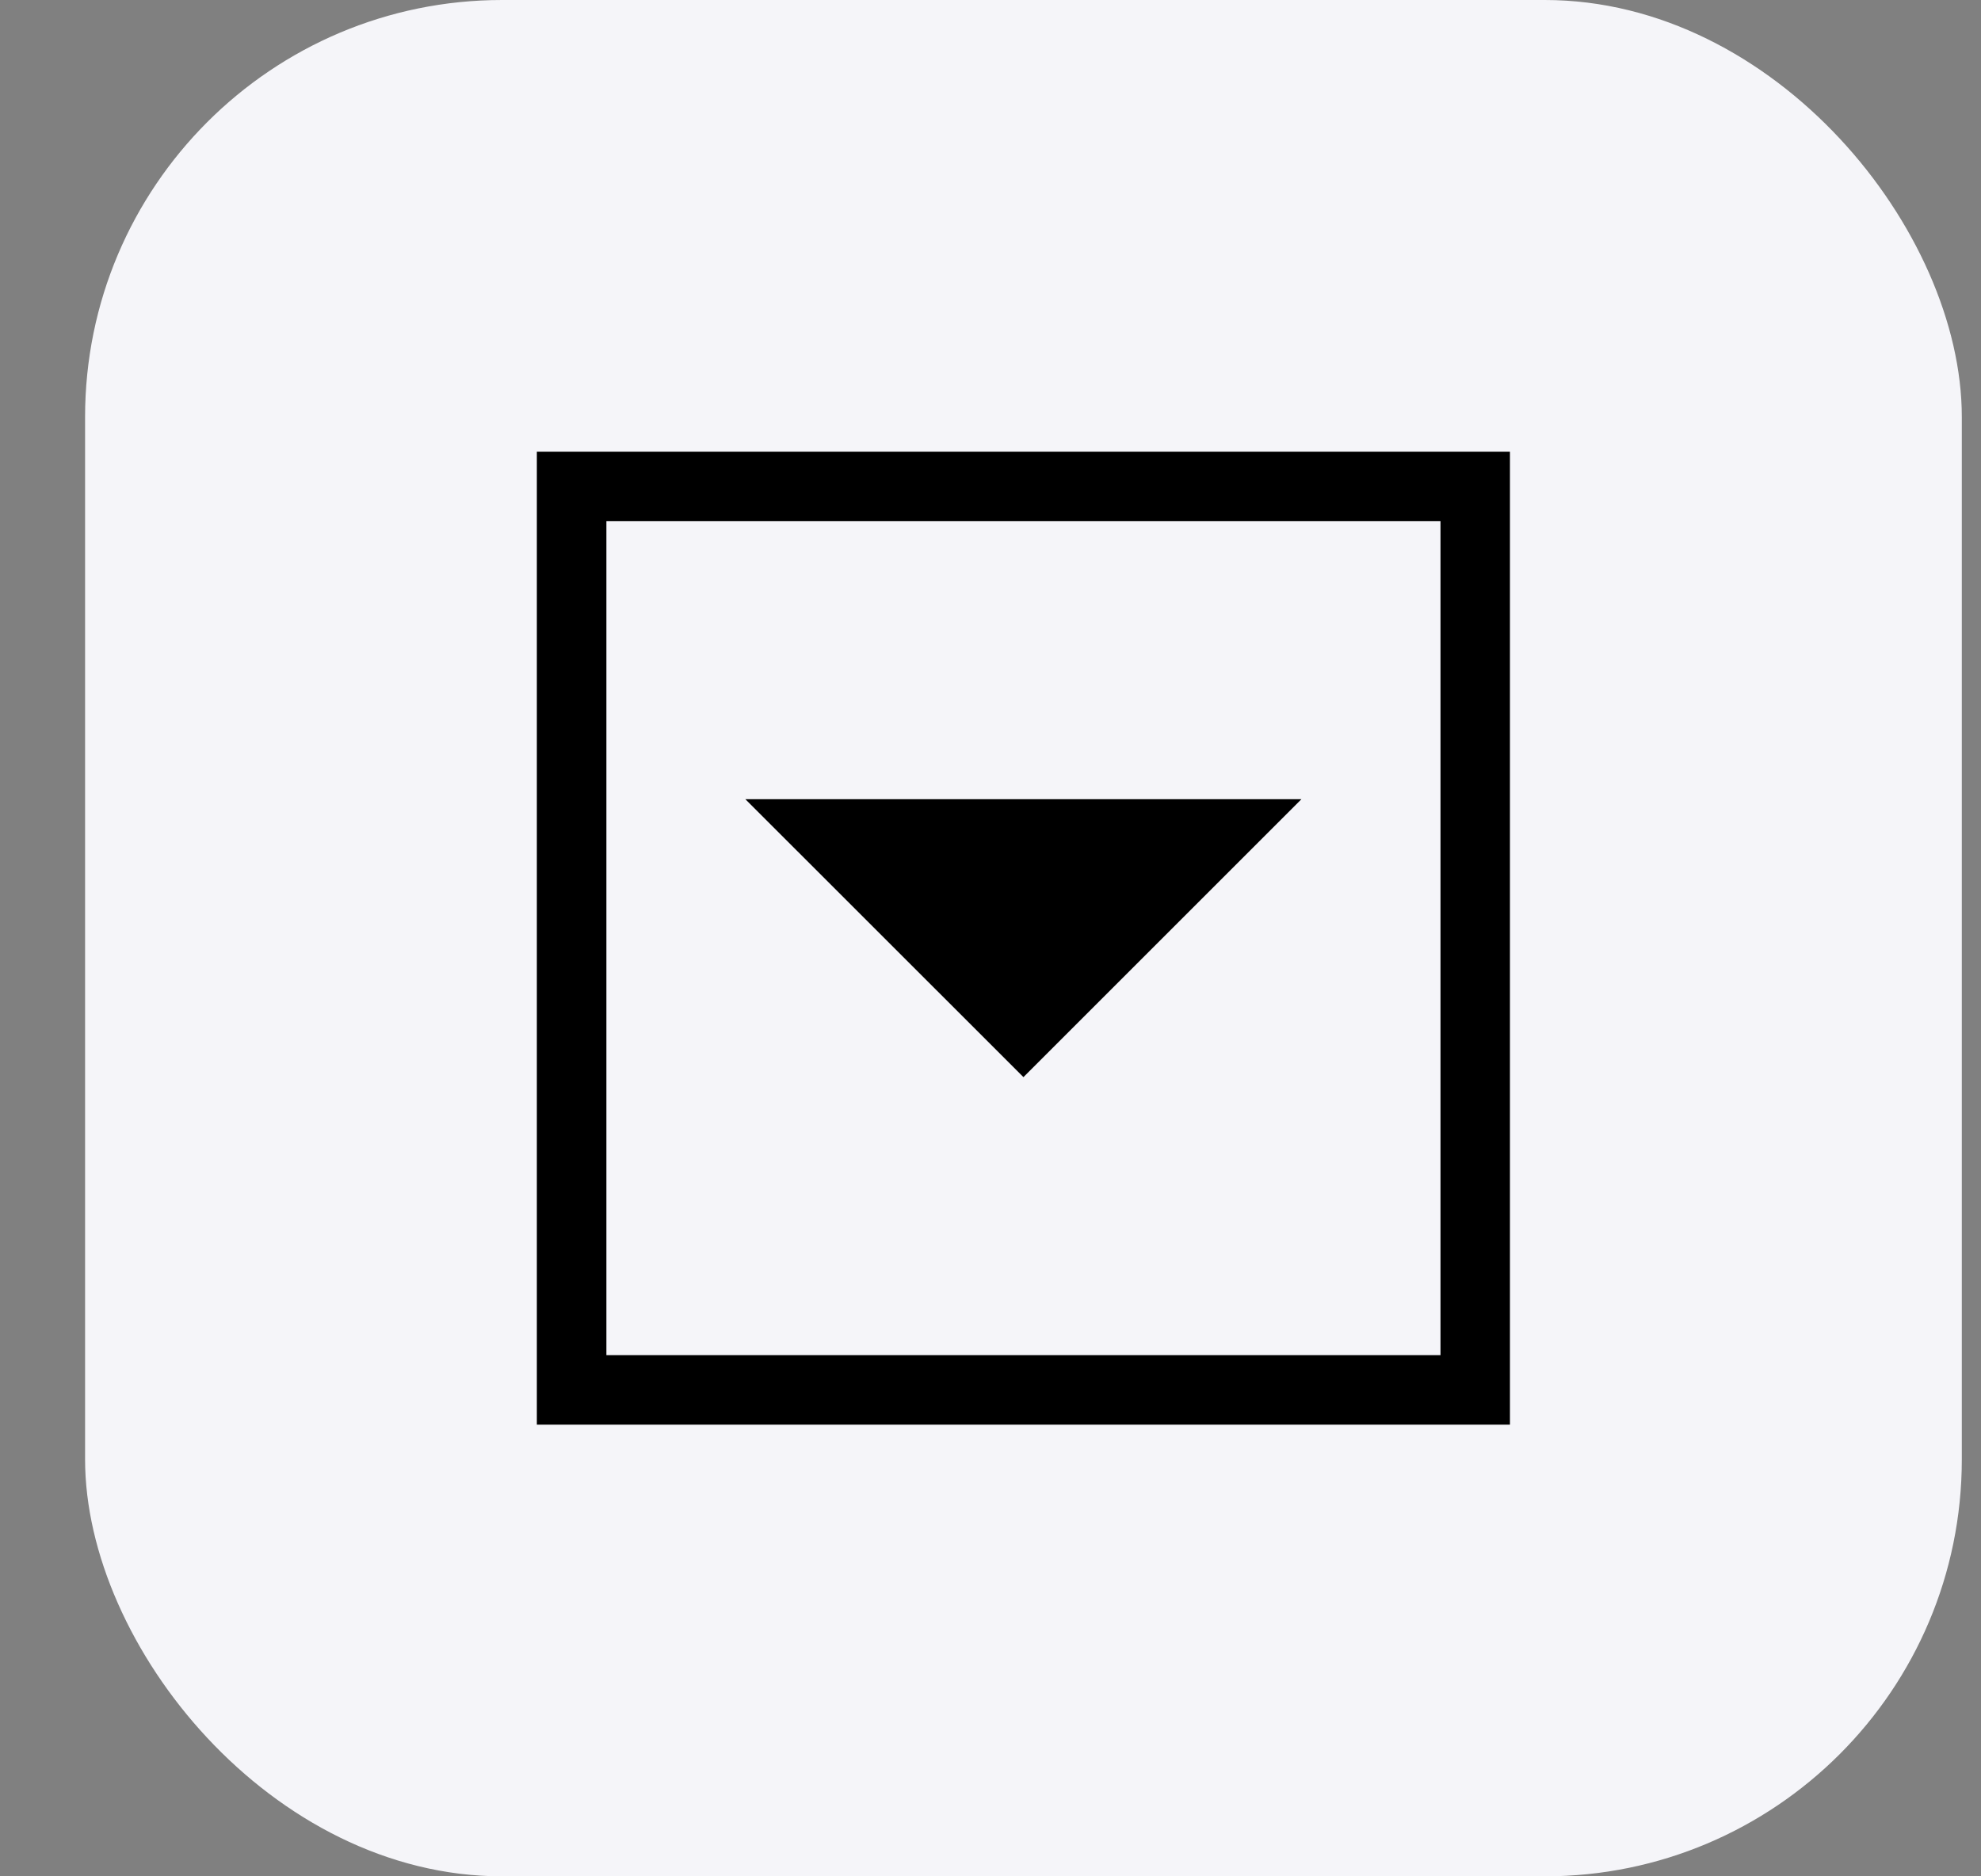 <svg width="19" height="18" viewBox="0 0 19 18" fill="none" xmlns="http://www.w3.org/2000/svg">
<rect x="0" y="0" width="19" height="18" fill="#808080" stroke="none"/>
<rect x="0.816" width="18" height="18" rx="4" fill="#F5F5F9"/>
<path fill-rule="evenodd" clip-rule="evenodd" d="M13.816 5H5.816V13H13.816V5ZM5.149 4.333V13.667H14.482V4.333H5.149Z" fill="black"/>
<path fill-rule="evenodd" clip-rule="evenodd" d="M7.149 7.667L9.816 10.333L12.482 7.667H7.149Z" fill="black"/>
</svg>
